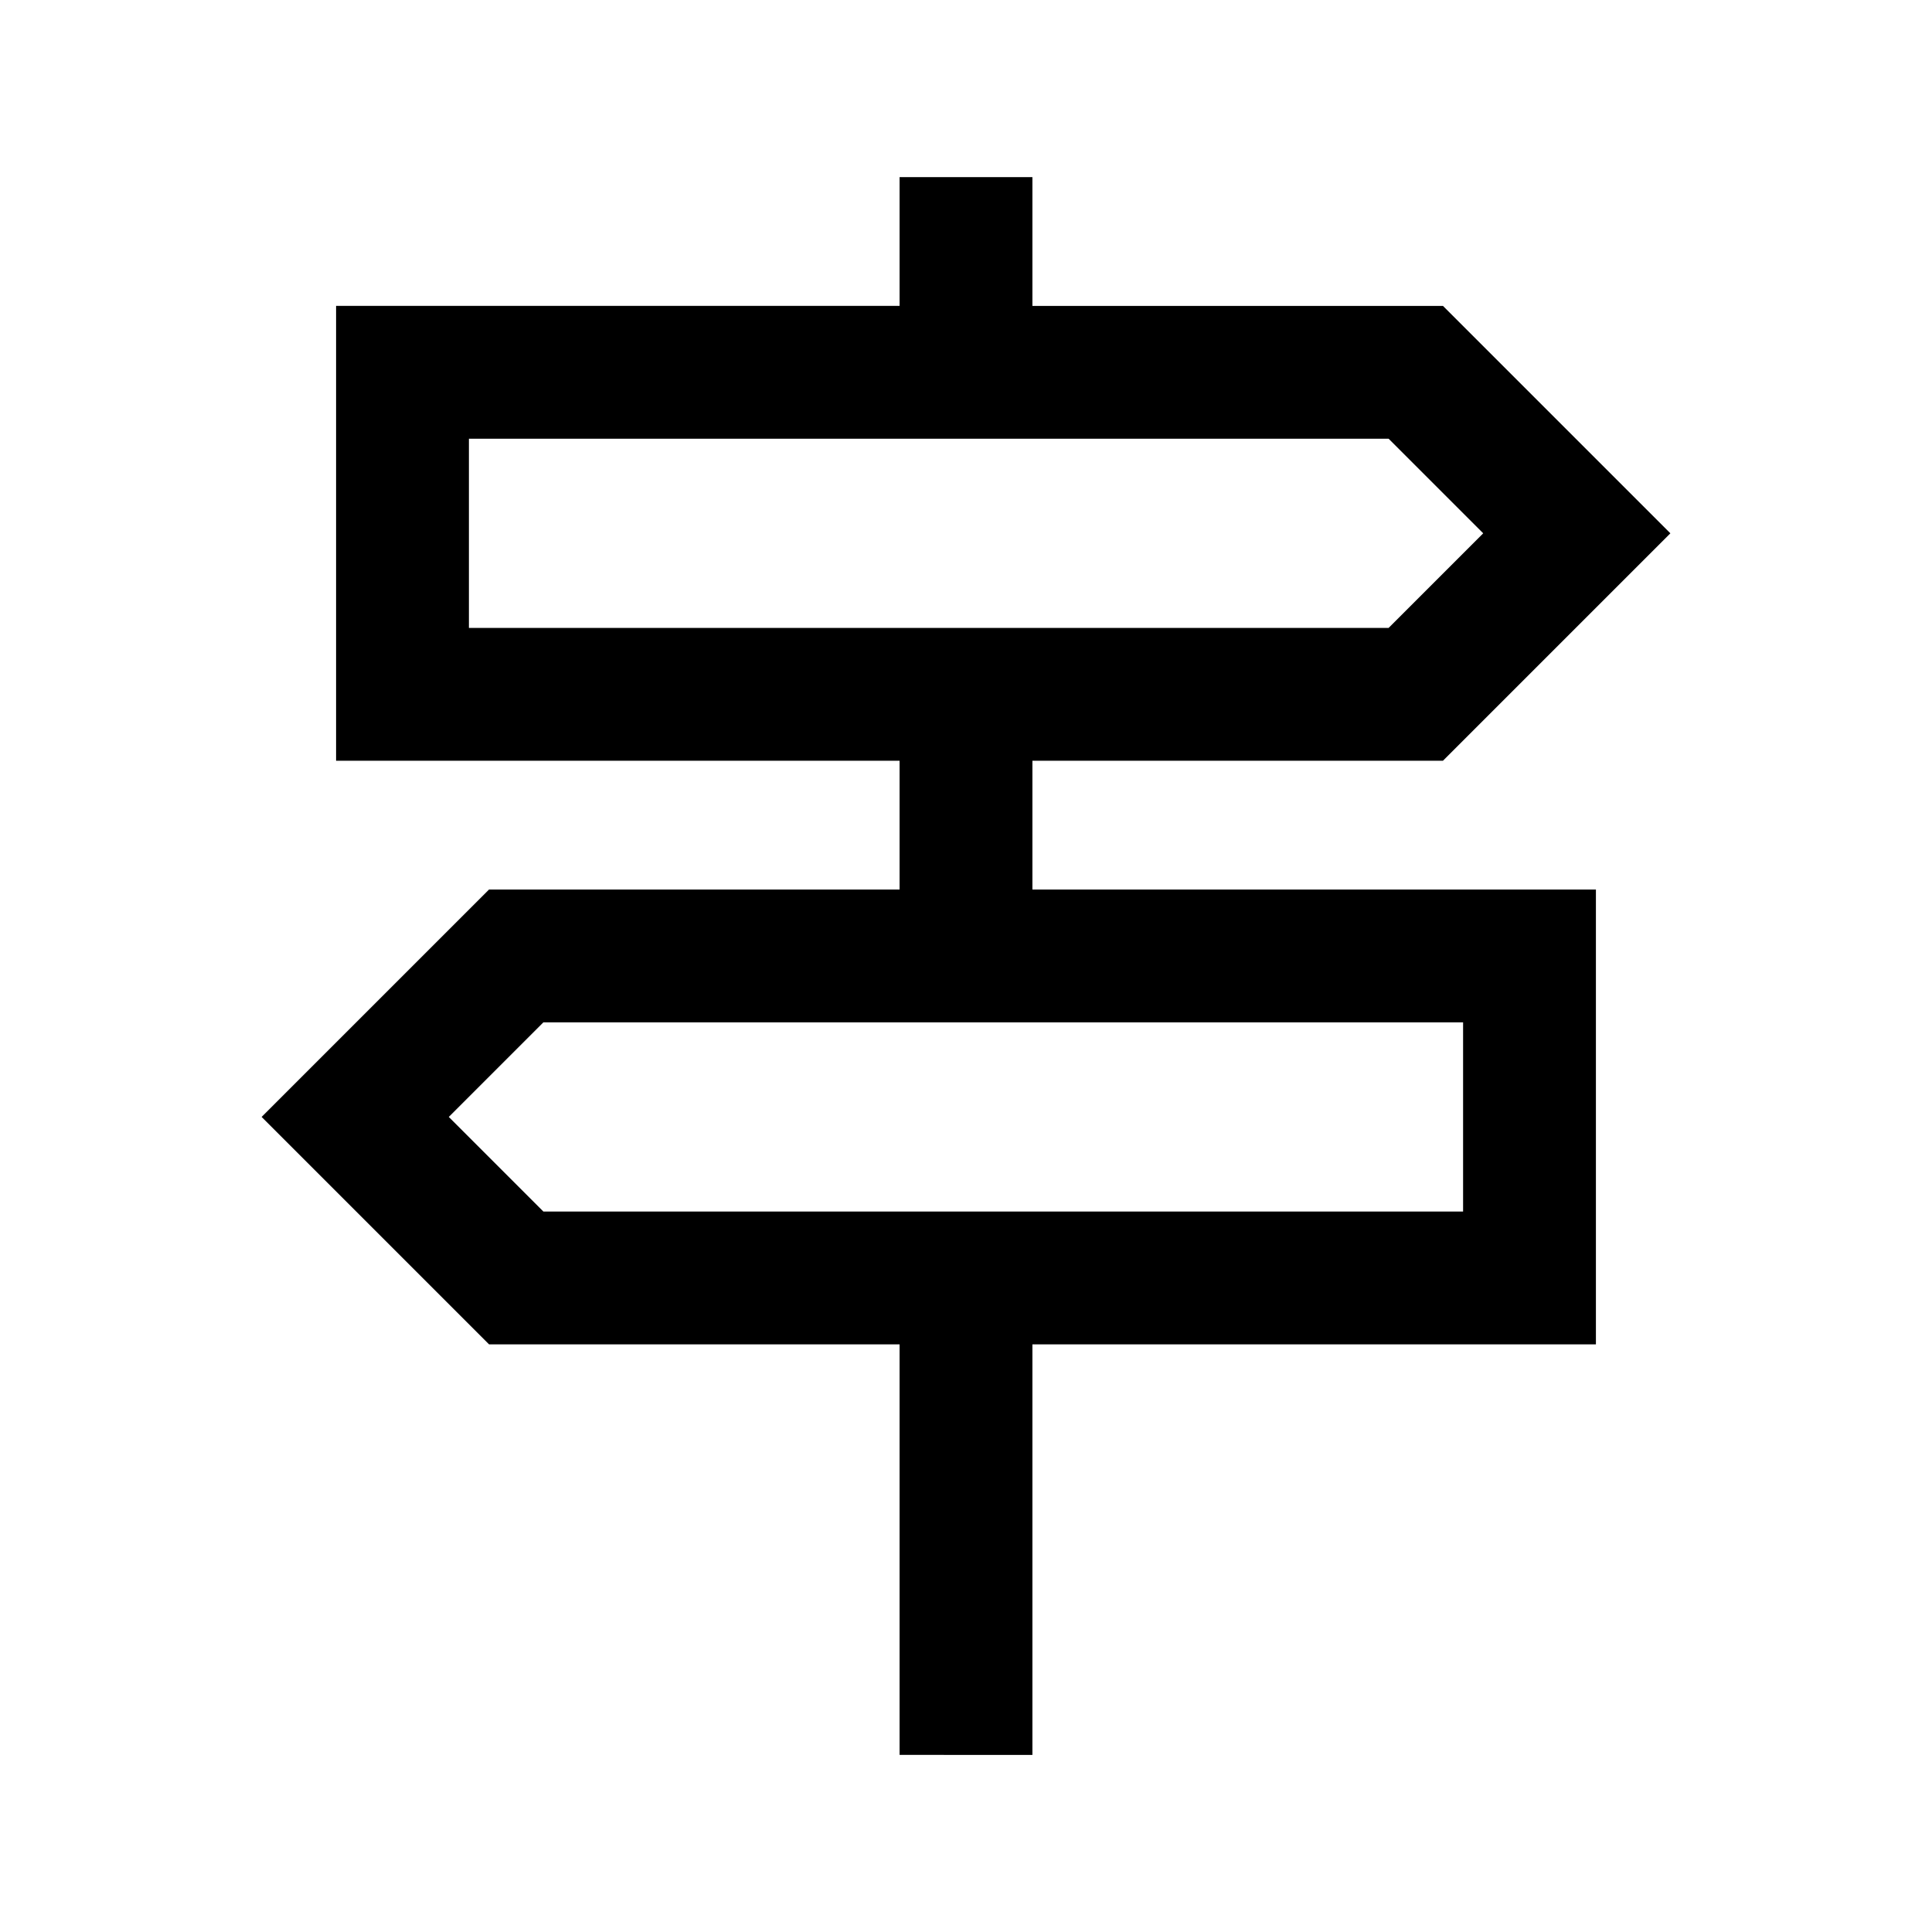 <svg xmlns="http://www.w3.org/2000/svg" height="24" width="24"><path d="M11.175 21.8v-5.1h-5.1L3.25 13.875l2.825-2.825h5.1v-1.6h-7V3.8h7V2.2h1.65v1.6h5.1l2.825 2.825-2.825 2.825h-5.1v1.6h7v5.65h-7v5.1Zm-5.35-14H17.25l1.175-1.175L17.25 5.45H5.825Zm.925 7.25h11.425V12.7H6.75l-1.175 1.175ZM5.825 7.8V5.45 7.8Zm12.35 7.25V12.7v2.35Z"/></svg>